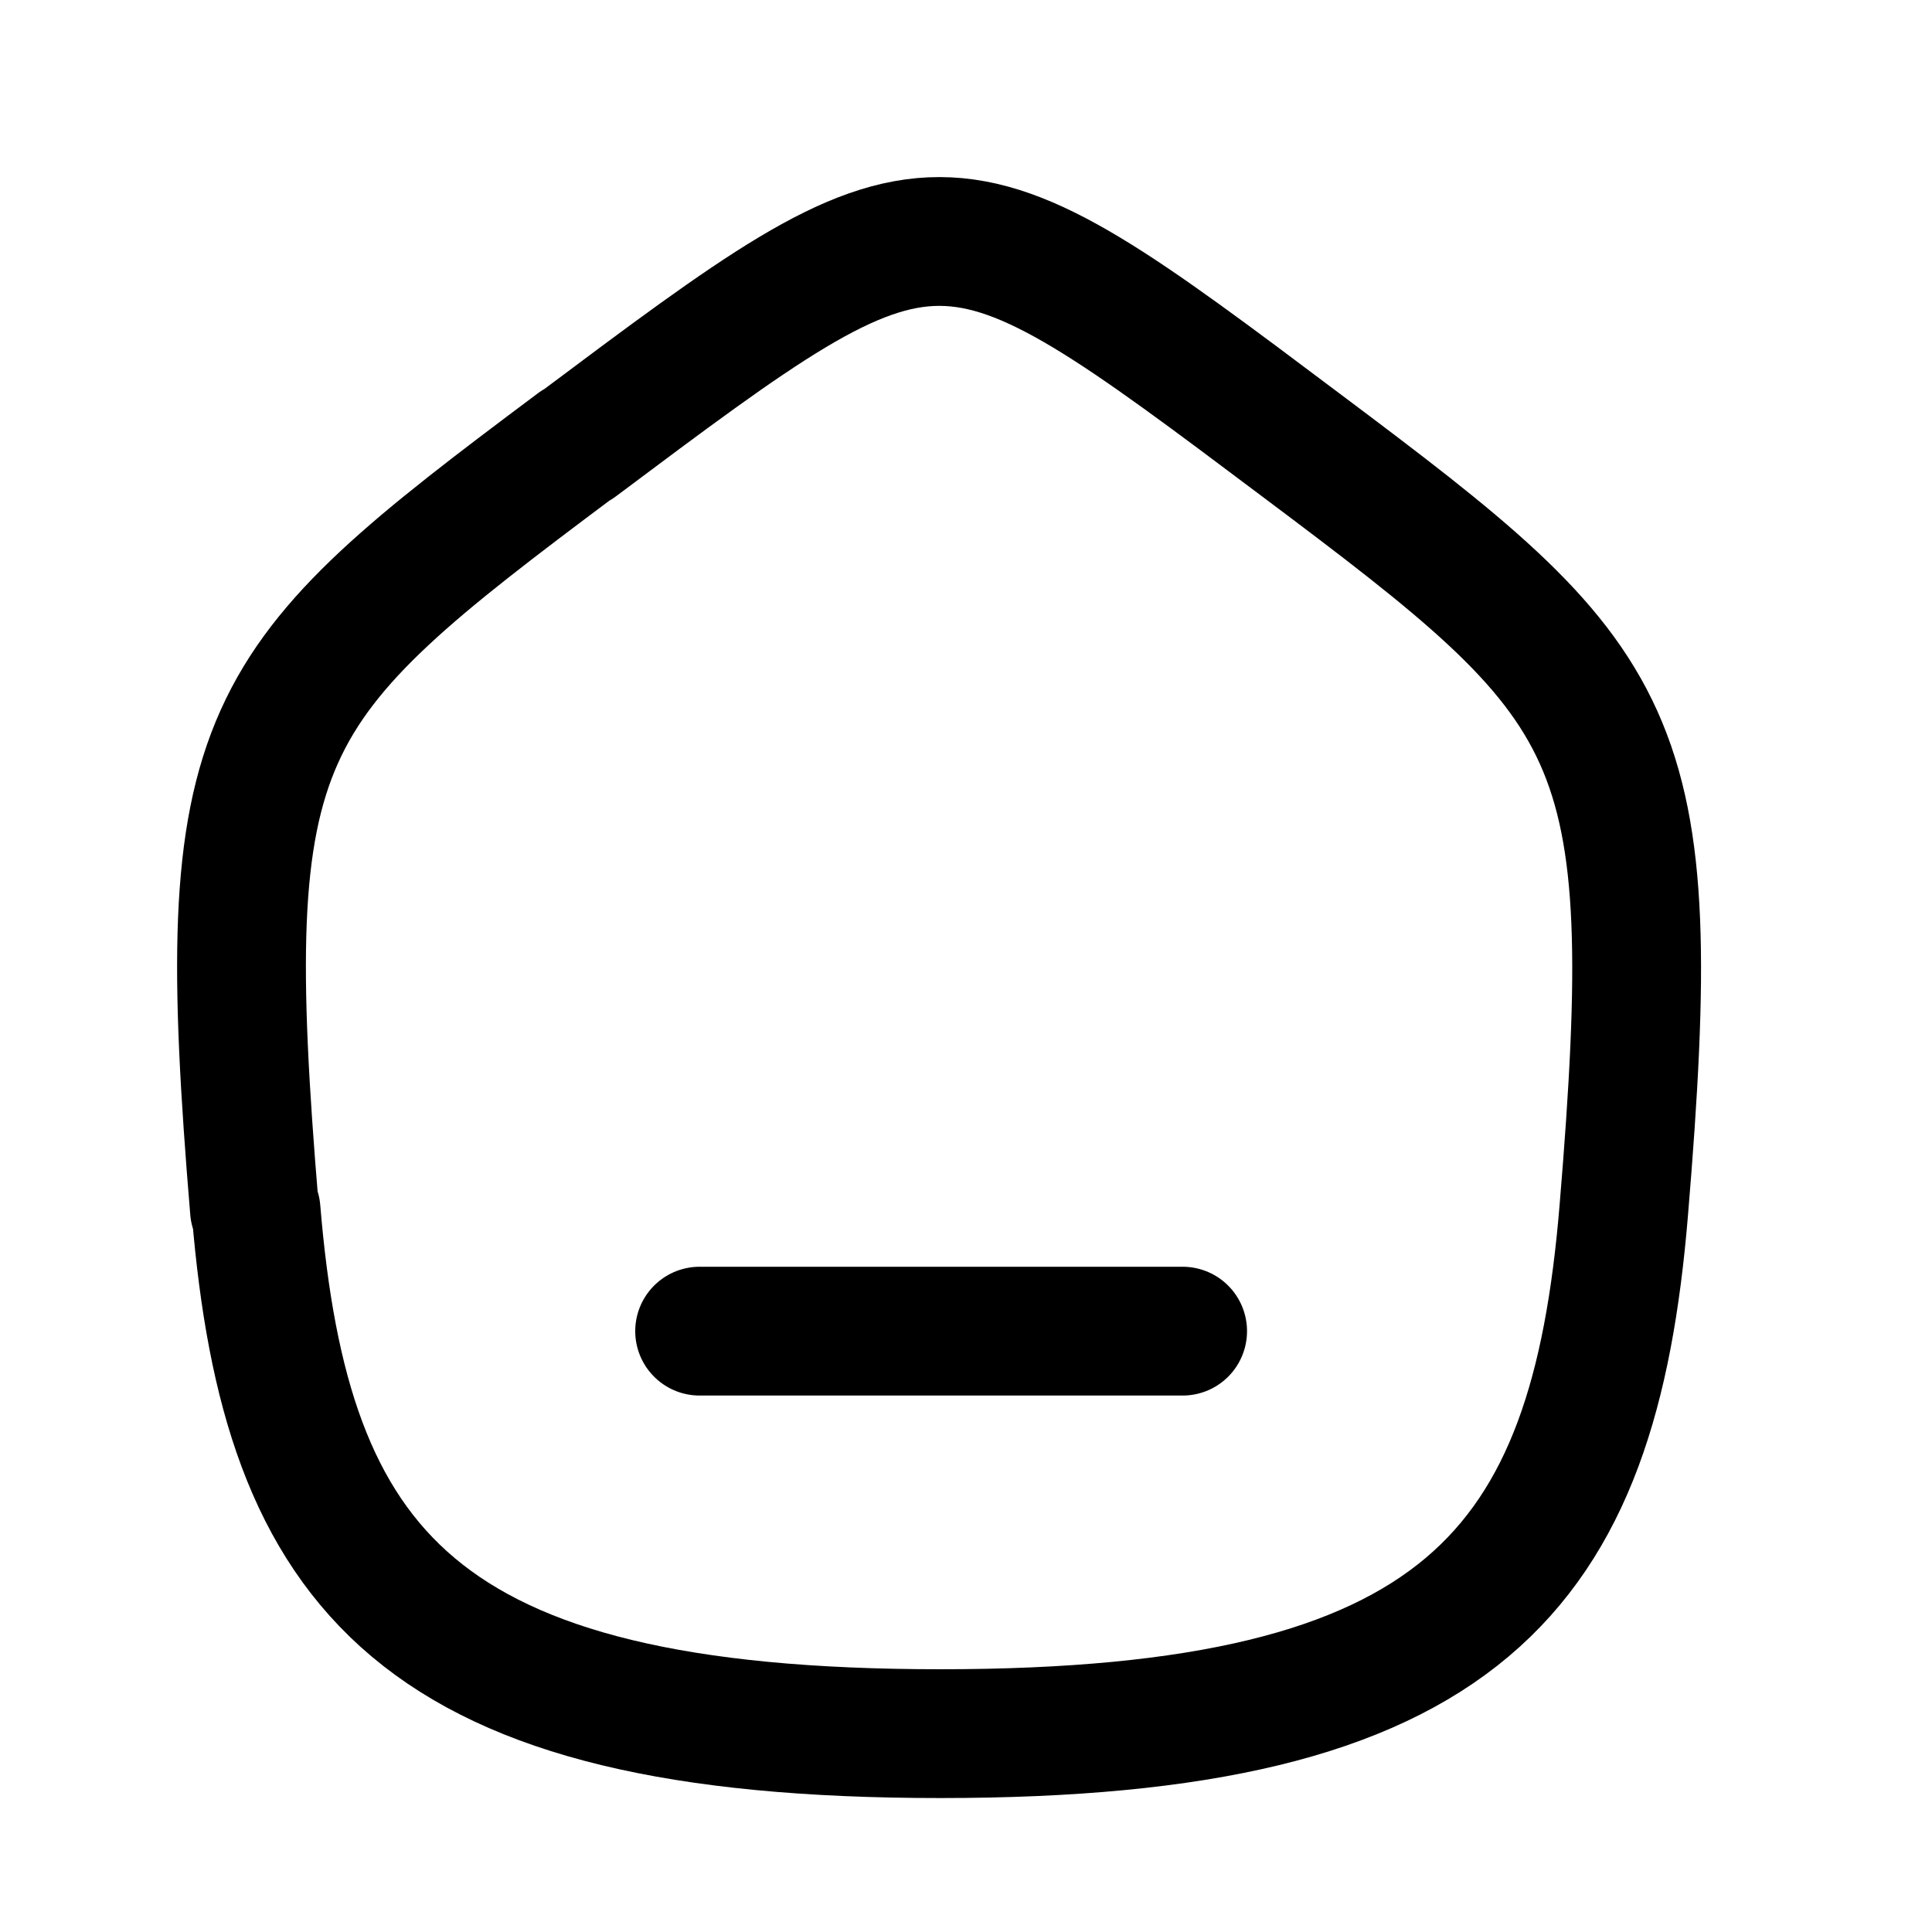 <?xml version="1.0" encoding="UTF-8"?>
<svg width="24px" height="24px" viewBox="0 0 24 24" version="1.1" xmlns="http://www.w3.org/2000/svg" xmlns:xlink="http://www.w3.org/1999/xlink">
    <title>AFAE39F0-5FEF-48D3-AEB7-D46DCF306A28</title>
    <g id="Green-on-White" stroke="none" stroke-width="1" fill="none" fill-rule="evenodd" stroke-linecap="round">
        <g id="Assets" transform="translate(-59, -892)" stroke="currentColor" stroke-width="1.6">
            <g id="Light-/-Active-/-1" transform="translate(59, 892)">
                <g id="home" transform="translate(3, 3)">
                    <line fill="red" x1="5.691" y1="13.536" x2="11.691" y2="13.536" id="Path"></line>
                    <path d="M0.181,12.036 C0.551,16.516 2.181,18.536 8.681,18.536 C15.181,18.536 16.801,16.516 17.171,12.036 C17.671,6.036 17.171,5.536 13.171,2.536 C8.671,-0.844 8.671,-0.844 4.171,2.526 L4.161,2.526 C0.151,5.526 -0.339,6.026 0.161,12.026 L0.181,12.036 Z" id="Path"  stroke-linejoin="round"></path>
                </g>
            </g>
        </g>
    </g>
</svg>
